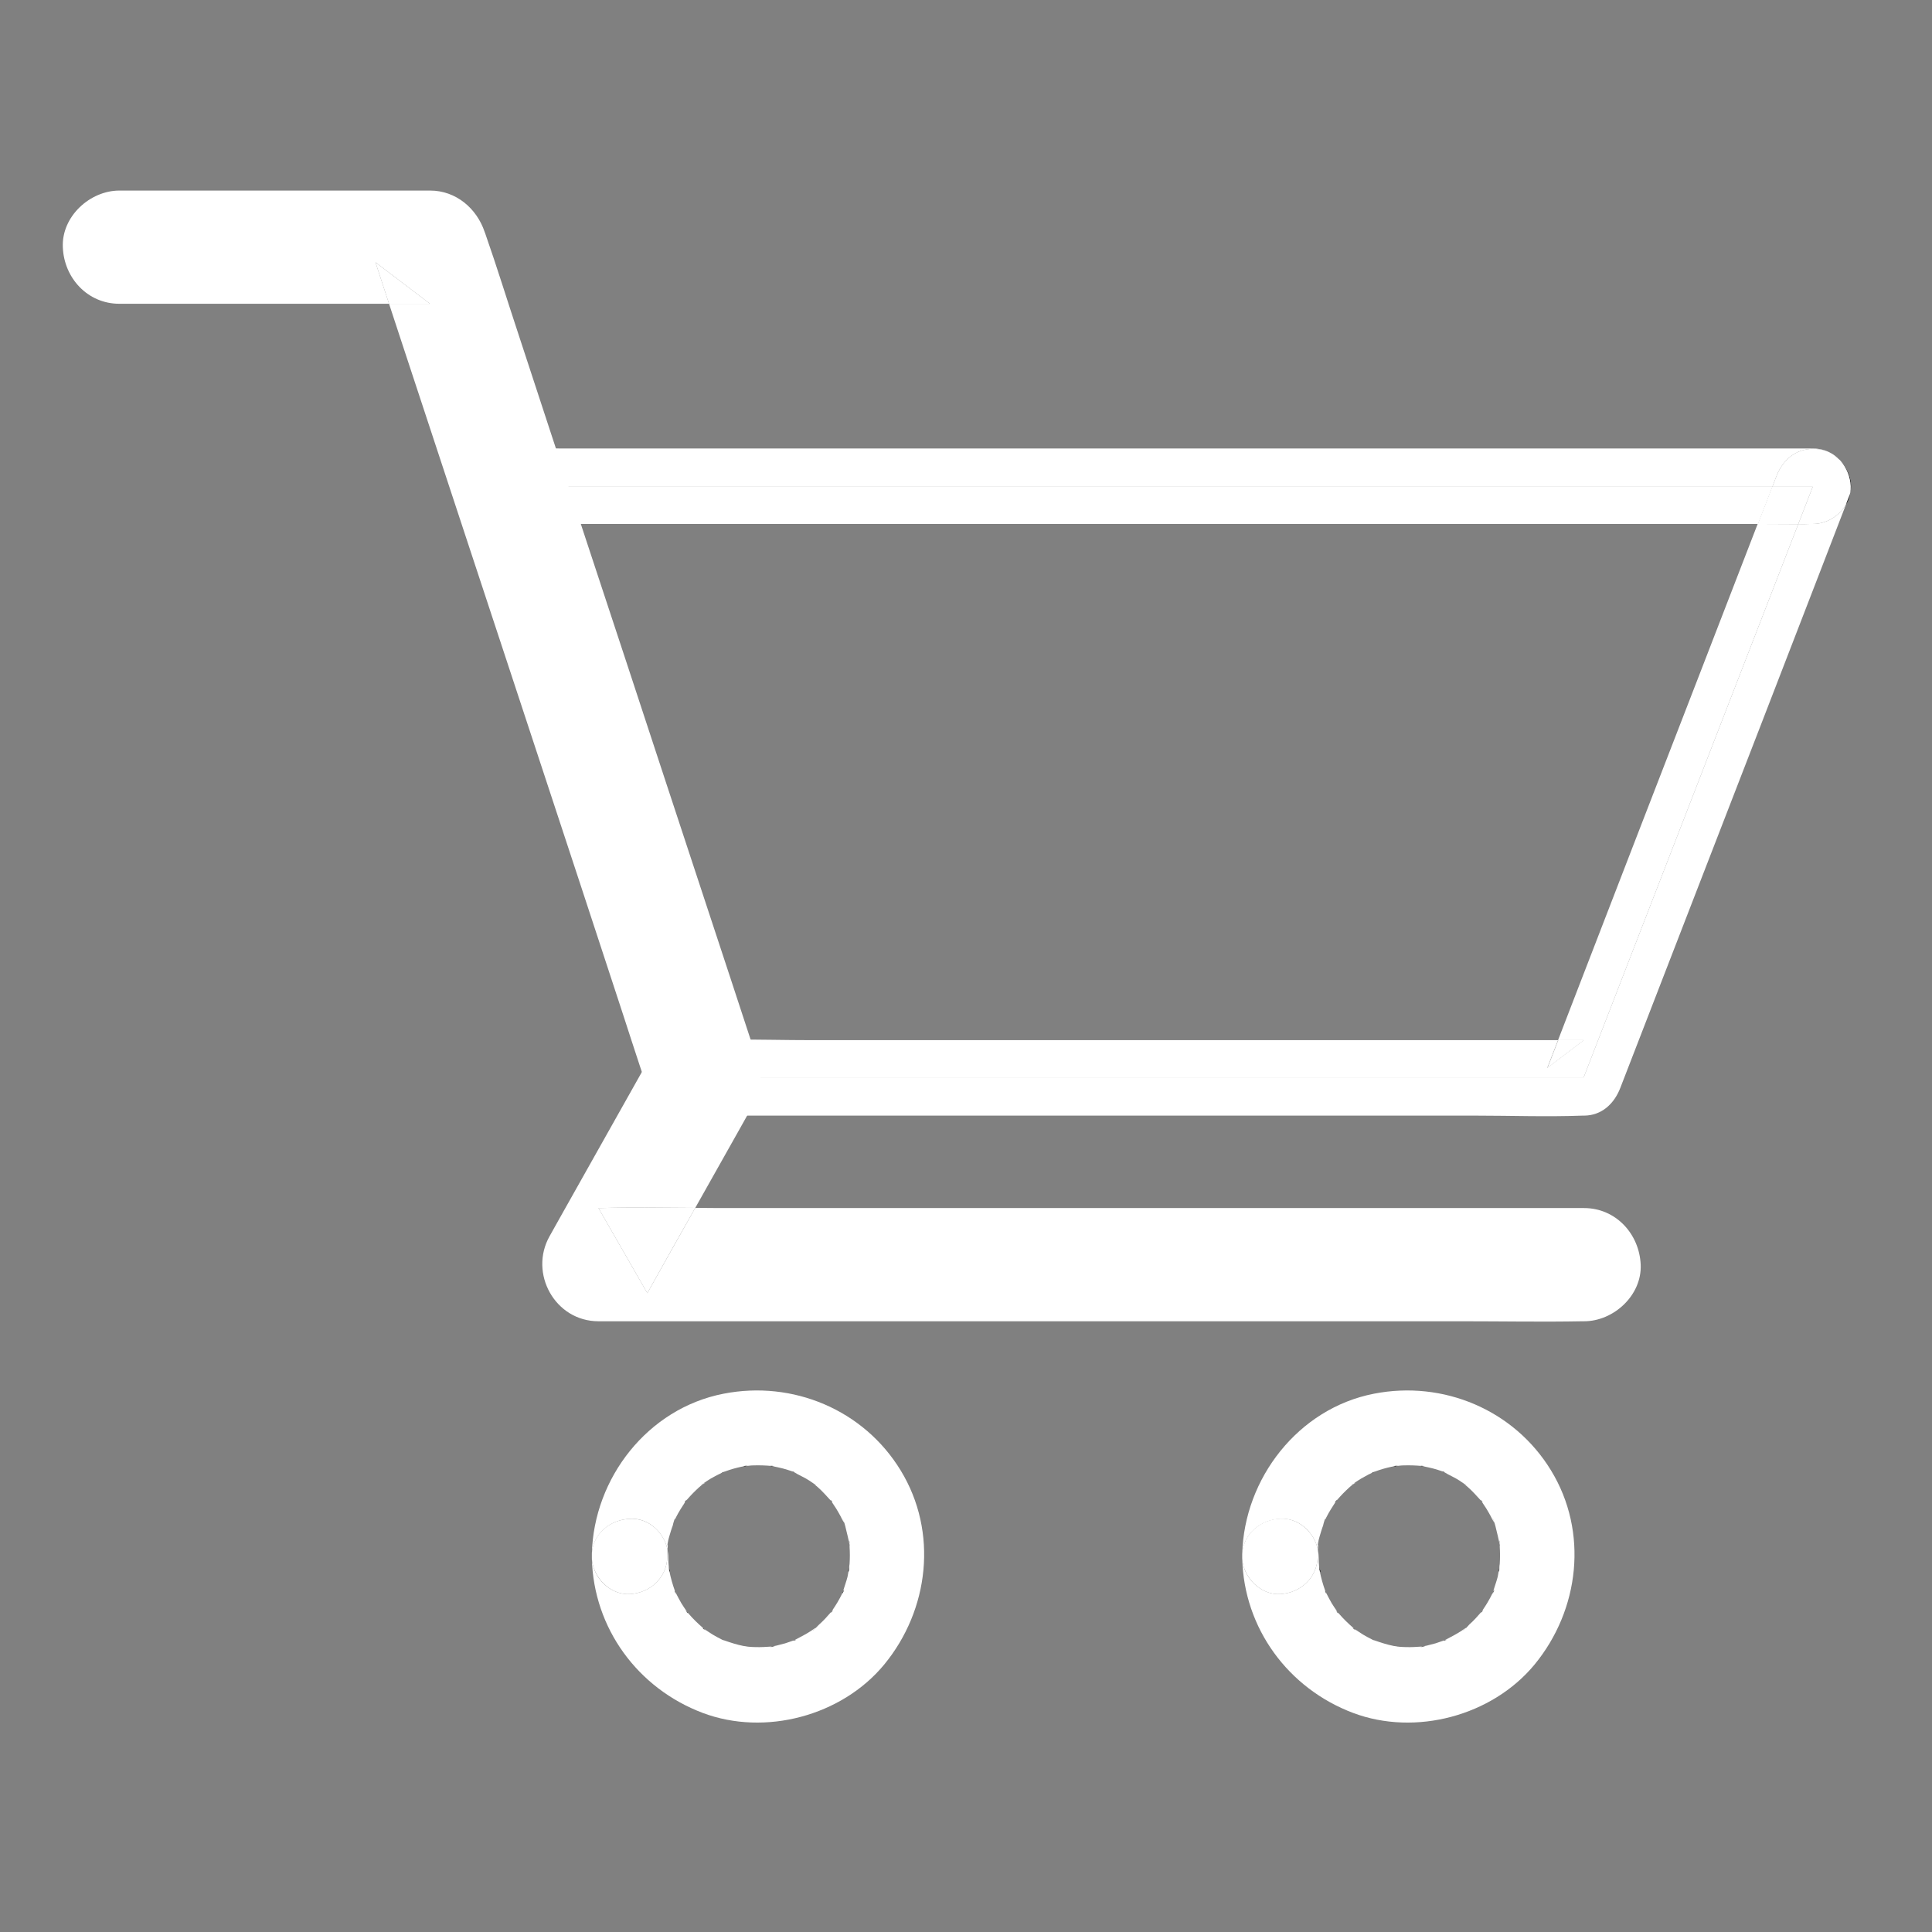 <?xml version="1.0" encoding="utf-8"?>
<!-- Generator: Adobe Illustrator 24.0.0, SVG Export Plug-In . SVG Version: 6.00 Build 0)  -->
<svg version="1.1" xmlns="http://www.w3.org/2000/svg" xmlns:xlink="http://www.w3.org/1999/xlink" x="0px" y="0px"
	 viewBox="0 0 1024 1024" style="enable-background:new 0 0 1024 1024;" xml:space="preserve">
<rect x="0" y="0" width="1024" height="1024" fill="#808080" stroke="none"/>
<style type="text/css">
	.st0{display:none;}
	.st1{display:inline;fill:none;stroke:#FF0A0A;stroke-width:20;stroke-miterlimit:10;}
	.st2{display:inline;fill:none;stroke:#FF0A0A;stroke-width:100;stroke-miterlimit:10;}
	.st3{display:inline;fill:none;stroke:#231F20;stroke-linecap:round;stroke-miterlimit:10;}
	.st4{display:inline;fill:#FF0000;stroke:#FF0A0A;stroke-width:100;stroke-miterlimit:10;}
	.st5{fill:#FFFFFF;}
</style>
<g id="Layer_2" class="st0">
	<path class="st1" d="M722.1,328.8c-4.7-7.8-13.6-11.9-22-15.5c-68.9-29.5-140-59.5-214.9-59.7c-6.8,0-13.9,0.3-19.9,3.5
		c-5.7,3-9.8,8.3-13.3,13.7c-10.5,16.2-17,35-18.8,54.2"/>
	<path class="st2" d="M410.6,272.5c-7.5-4-16.4,2.1-22.3,8.2c-43.8,44.9-61.1,109.5-67.7,171.9c-3.9,36.5-4.5,74.9,10.6,108.4
		c12.4,27.5,34.3,49.5,58,68.2c57,45,127.6,74.4,200.3,75.3s146.6-28.4,193.5-83.7c34.6-40.9,53.4-94,56.2-147.5
		c2.8-53.5-9.8-107.2-32.3-155.8C770.4,239,705.8,172,624.6,142S446.1,122.8,379,177.5c-22.7,18.5-42.4,43-47.1,71.9"/>
	<path class="st2" d="M794.9,361.6c-159.5-9-324-1.3-471.3,60.6c-26.6,11.2-53.1,24.5-73.4,45s-33.9,49.5-29.8,78.2
		c6.1,42.7,47.5,70.9,87.6,86.9c59.1,23.5,124.1,32.3,187.3,25.5"/>
	<line class="st3" x1="-270.2" y1="5.3" x2="1358.4" y2="994.6"/>
	<ellipse class="st4" cx="574.4" cy="561.5" rx="857.5" ry="590.8"/>
</g>
<g id="Layer_1">
	<g id="XMLID_3_">
		<g>
			<path class="st5" d="M869.6,670.3c0.7,16.2-14.3,30-30,30c-0.3,0-0.6,0-0.9,0c-21.2,0.4-42.4,0-63.5,0c-43.5,0-87,0-130.5,0
				c-50.3,0-100.6,0-150.9,0c-41.6,0-83.1,0-124.7,0c-17.3,0-34.6,0-51.9,0c-23,0-37-25.4-25.9-45.1c2.3-4.2,4.7-8.3,7-12.5
				c16.2-28.9,32.5-57.7,48.7-86.6c8.2-14.6,26.8-18.2,41-10.8c14.5,7.6,18.5,27.3,10.8,41c-2.3,4.2-4.7,8.3-7,12.5
				c-7.8,13.8-15.5,27.6-23.3,41.4c-16.8-0.1-33.7-0.4-50.4,0.1c-0.3,0-0.6,0-0.9,0c8.6,15,17.3,30.1,25.9,45.1
				c8.4-15.1,16.9-30.1,25.4-45.2c4.4,0,8.7,0.1,13.1,0.1c43.5,0,87,0,130.5,0c50.3,0,100.6,0,150.9,0c41.6,0,83.1,0,124.7,0
				c17.3,0,34.6,0,51.9,0C856.4,640.3,868.9,654,869.6,670.3z"/>
			<path class="st5" d="M368.5,640.2c-8.5,15-17,30.1-25.4,45.2c-8.6-15-17.3-30.1-25.9-45.1c0.3,0,0.6,0,0.9,0
				C334.8,639.8,351.7,640.1,368.5,640.2z"/>
		</g>
		<g>
		</g>
	</g>
	<circle class="st0" cx="746.5" cy="824.9" r="68.1"/>
	<circle class="st0" cx="401.8" cy="824.9" r="68.1"/>
	<g id="XMLID_2_">
		<g>
			<path d="M795,818.5c0.1,0.3,0.1,0.6,0.1,0.7c0,0,0-0.1-0.1-0.4c0,0,0,0,0,0C795,818.8,795,818.7,795,818.5z"/>
			<path d="M794.8,831C794.8,831,794.8,831,794.8,831c0,0.1,0,0.1,0,0.1c-0.2,0.6-0.4,1.3-0.5,2C794.2,833,794.3,832.3,794.8,831z"
				/>
			<path d="M791.8,843.1c1.3-2.3-1.3,3.6-0.5,1.1c0-0.1,0.1-0.2,0.1-0.3C791.5,843.6,791.7,843.3,791.8,843.1z"/>
			<path d="M785.6,854.1c2.1-2.4-1.5,2.4-0.2,0.2c0,0,0,0,0,0C785.5,854.2,785.5,854.2,785.6,854.1z"/>
			<path d="M785.3,795.6C783.8,793.3,787.4,797.9,785.3,795.6C785.3,795.6,785.3,795.6,785.3,795.6z"/>
			<path d="M777.3,862.8c0.3-0.2,0.1,0-0.3,0.3C777,863,777.1,862.9,777.3,862.8C777.3,862.8,777.3,862.8,777.3,862.8z"/>
			<path d="M776.1,786.4C778.2,787.3,776.7,786.9,776.1,786.4c-0.1,0-0.1,0-0.1,0c0,0,0,0,0,0c0,0,0,0-0.1,0
				C776,786.3,776,786.4,776.1,786.4z"/>
			<path d="M776,786.4c0,0-0.1,0-0.1-0.1C775.8,786.3,775.9,786.3,776,786.4C775.9,786.3,775.9,786.3,776,786.4z"/>
			<path d="M775.5,786c0.1,0.1,0.2,0.2,0.4,0.2C774.7,785.8,775,785.8,775.5,786C775.4,786,775.4,786,775.5,786
				C775.5,786,775.5,786,775.5,786z"/>
			<path d="M765.7,869.5C769,868.3,763.5,870.7,765.7,869.5L765.7,869.5z"/>
			<path d="M764.5,779.8c0.1,0,0.7,0.3,1.2,0.6c-0.1,0-0.3-0.1-0.4-0.1c-0.1,0-0.2-0.1-0.2-0.1C764.7,779.9,764.5,779.8,764.5,779.8
				z"/>
			<path d="M754.9,872.7c2.5-0.2-4.6,0.9-1,0.1C754.3,872.8,754.6,872.7,754.9,872.7z"/>
			<path d="M753.5,777.1c-2.2-0.5,3.6,0.3,0.2,0C753.6,777.1,753.5,777.1,753.5,777.1z"/>
			<path d="M741.4,872.9c0,0-0.4,0-1.3-0.1c0,0,0,0-0.1,0c0.1,0,0.1,0,0.2,0C740.6,872.8,741,872.8,741.4,872.9
				C741.4,872.9,741.4,872.9,741.4,872.9z"/>
			<path d="M738.4,777.2c0,0,4.1-0.7,1.9-0.2c-0.3,0.1-0.5,0.1-0.8,0.2C739.1,777.2,738.8,777.2,738.4,777.2z"/>
			<path d="M729.1,869.9c-0.1,0-0.2-0.1-0.3-0.1C728.9,869.8,729,869.8,729.1,869.9z"/>
			<path d="M728.8,869.7c-0.1-0.1-0.3-0.1-0.5-0.2c-0.2-0.1-0.3-0.2-0.5-0.2c0.1,0,0.2,0.1,0.2,0.1c0,0,0.1,0,0.1,0.1
				C728.4,869.5,728.6,869.6,728.8,869.7z"/>
			<path d="M727.9,780.3c0.8-0.4,1.2-0.5,1.3-0.6c-0.1,0.1-1,0.5-1.3,0.7c-0.1,0.1-0.2,0.1-0.3,0.2c0,0,0,0,0,0
				C726.7,780.9,726.3,781.1,727.9,780.3z"/>
			<path d="M727.6,869.2c-0.1,0-0.1-0.1-0.2-0.1C727.5,869.1,727.5,869.1,727.6,869.2z"/>
			<path d="M717.6,863.2c0.5,0.5,1.2,1.1,1.4,1.1C718.5,864.3,716.2,862.4,717.6,863.2C717.6,863.2,717.6,863.2,717.6,863.2z"/>
			<path d="M717.7,786.2c0,0-0.1,0.1-0.1,0.1c-0.7,0.5-2.3,0.9-0.1,0C717.6,786.3,717.7,786.2,717.7,786.2z"/>
			<path d="M709,854.6c0.9,1.5-1.1-1-1.1-1.4C707.9,853.4,708.5,854.1,709,854.6z"/>
			<path d="M708.2,795.6C705.9,798.2,709.8,793.1,708.2,795.6L708.2,795.6z"/>
			<path d="M702.6,843.7C703.7,846.8,701.5,841.7,702.6,843.7L702.6,843.7z"/>
			<path d="M699.3,831.1c0.9,2.2,0.6,2.4,0.2,1.5c0,0,0,0,0,0C699.4,832.2,699.4,831.6,699.3,831.1z"/>
			<path d="M699.3,831.1c0,0,0-0.1-0.1-0.2c0,0,0,0,0,0C699.2,831,699.2,831.1,699.3,831.1z"/>
			<path d="M699.2,831c0,0,0-0.1-0.1-0.2C699.1,830.8,699.2,830.9,699.2,831C699.2,831,699.2,831,699.2,831z"/>
			<path class="st5" d="M765.8,780.4c0.6,0.3,1.1,0.5,1,0.4C766.8,780.8,766.3,780.6,765.8,780.4z M776.9,863.1
				c-0.6,0.5-1.6,1.1-1.6,1.1C775.6,864.2,776.3,863.7,776.9,863.1z M739.9,872.8C737.6,872.5,739.2,872.7,739.9,872.8L739.9,872.8z
				 M727.6,869.2c-0.1,0-0.1-0.1-0.2-0.1C727.5,869.1,727.5,869.1,727.6,869.2z M729.1,869.9c-0.1,0-0.2-0.1-0.3-0.1
				C728.9,869.8,729,869.9,729.1,869.9z M717.5,786.3C715.3,787.2,716.9,786.8,717.5,786.3c0.2,0,0.2-0.1,0.2-0.1
				c2.2-0.9-0.6,0.4-1.2,1c-0.5,0.4-1,0.9-1.5,1.3c-1.1,1-2.2,2.1-3.3,3.2c-1.1,1.1-2.1,2.3-3.1,3.4c-0.2,0.2-0.3,0.4-0.4,0.5
				c1.6-2.5-2.3,2.6,0,0c0,0,0,0.1-0.1,0.1c-1.8,2.8-3.6,5.5-5.1,8.5c-0.3,0.8-0.7,1.6-1.1,2.4c-0.2,0.4-0.3,0.5-0.3,0.6
				c0,0,0,0,0,0c0.1-0.3,1.2-2.3,1-2.3c-0.4,0.1-0.7,1.2-1,2.3c0,0,0,0,0,0c-0.2,0.9-0.4,1.8-0.6,2.1c-0.3,0.8-3.1,9.4-2.4,9.8
				c0.1,0.1,0.2-1.8,0.3-2.5c0,0.2,0,0.6-0.1,1.3c-0.1,0.7-0.2,1.4-0.2,2.1c0,0.5-0.1,0.9-0.1,1.4c-1.8-9.1-10-16.9-19.6-16.4
				c-10.8,0.3-19.9,8.1-20.5,18.7c1-40.1,29.7-77.2,69.8-85c36.7-7.2,74.3,8.5,93.9,40.7c19.9,32.6,15.1,73.9-8.8,102.9
				c-22.5,27.2-63.1,38-96.1,25.6c-34.5-13-57.9-44.9-58.8-81.9c0.5,10.1,9.7,19.4,20,18.9c10.9-0.5,19.9-8.8,20-20
				c0-1.1,0-2.3,0.1-3.5c0.2,1.2,0.4,2.4,0.4,3.6c0,2,0.1,4,0.3,5.9c0,0,0-0.1-0.1-0.1c0,0.1,0.1,0.1,0.1,0.2c0,0.1,0,0.2,0,0.3
				c0,0.6,0.2,1,0.3,1.4c0,0,0,0,0,0c0,0,0,0.1,0,0.1c0.7,3.6,1.7,7,2.9,10.4c0.1,0.2,0.1,0.3,0.2,0.5c-1.1-2,1.1,3.2,0,0
				c0.1,0.2,0.3,0.5,0.4,0.8c0.9,1.7,1.8,3.5,2.8,5.2c0.9,1.5,1.9,2.9,2.9,4.4c0.1,0.2,0.2,0.4,0.3,0.5c-0.5-0.5-1.1-1.2-1.1-1.4
				c0,0.4,2,2.9,1.1,1.4c0.3,0.3,0.6,0.6,0.6,0.6c2.3,2.7,4.8,5.1,7.4,7.4c0.1,0.1,0.3,0.3,0.6,0.6c-1.4-0.8,0.9,1.1,1.4,1.1
				c-0.3,0-0.9-0.6-1.4-1.1c0.1,0.1,0.3,0.2,0.5,0.3c1.5,1,2.9,2,4.4,2.9c1.5,0.9,3,1.7,4.6,2.5c0.2,0.1,0.5,0.3,0.9,0.4
				c-0.1,0-0.1-0.1-0.2-0.1c0.1,0.1,0.3,0.1,0.5,0.2c0.2,0.1,0.4,0.2,0.5,0.2c-0.2-0.1-0.4-0.2-0.7-0.3c0.1,0,0.2,0.1,0.3,0.1
				c3.4,1.2,6.8,2.3,10.3,3c0.5,0.1,2.4,0.3,2.7,0.4c-0.4,0-0.8-0.1-1.2-0.1c0,0-0.1,0-0.2,0c0,0,0,0,0.1,0c0.9,0.1,1.3,0.1,1.3,0.1
				c1.3,0.1,2.5,0.2,3.7,0.2c3,0.1,5.9-0.1,8.8-0.3c-3.6,0.8,3.5-0.3,1-0.1c-0.3,0-0.6,0.1-1,0.1c0.1,0,0.2-0.1,0.4-0.1
				c0.7-0.1,1.3-0.3,2-0.4c1.6-0.4,3.1-0.8,4.6-1.2c1.5-0.5,2.9-1,4.4-1.5c0.2,0,0.3-0.1,0.4-0.1c-2.2,1.2,3.3-1.1,0,0
				c0.1-0.1,0.2-0.1,0.3-0.2c2.9-1.5,5.8-3,8.6-4.8c0.5-0.4,1-0.7,1.6-1.1c0.5-0.3,0.8-0.5,1-0.6c-0.1,0.1-0.2,0.2-0.3,0.3
				c0.4-0.3,0.7-0.5,0.3-0.3c0.7-0.7,1.4-1.4,1.5-1.6c2.4-2.1,4.5-4.5,6.6-6.9c-1.3,2.2,2.3-2.6,0.2-0.2c0,0.1-0.1,0.1-0.2,0.2
				c0.1-0.2,0.3-0.5,0.6-0.9c0.9-1.3,1.7-2.6,2.5-3.9c0.9-1.5,1.7-3,2.5-4.6c0.1-0.3,0.2-0.7,0.4-1c0,0.1-0.1,0.2-0.1,0.3
				c-0.8,2.5,1.8-3.4,0.5-1.1c-0.1,0.2-0.3,0.5-0.4,0.8c0.8-2.7,1.8-5.3,2.5-8c0.2-0.8,0.3-1.9,0.5-2.8c0.1,0.1,0.4-0.3,0.4-1.3
				c0-0.3,0-0.5,0-0.7c0,0,0,0,0,0c0-0.2,0.1-0.3,0.2-0.5c-0.1,0.1-0.1,0.3-0.2,0.4c0-0.7,0.1-1.3,0.2-2c0.2-3,0.2-6.1,0-9.1
				c0-0.2,0-0.6,0-1c0,0.2,0.1,0.3,0.1,0.4c0-0.1,0-0.3-0.1-0.7c0-0.8,0-1.8-0.3-2c0,0,0.2,1.3,0.3,2c0,0.1,0,0.2,0,0.3
				c-0.1-0.2-0.1-0.6-0.2-1c-0.3-1.3-0.6-2.7-0.9-4c-0.4-1.3-1.7-8.3-2.8-8.9c0.5,0.5,1.9,3.9,0,0.5c-0.3-0.6-0.6-1.2-0.9-1.8
				c-0.7-1.3-1.5-2.7-2.3-4c-0.8-1.3-1.7-2.5-2.5-3.8c0-0.1-0.1-0.1-0.1-0.2c2.1,2.3-1.5-2.3,0,0c-0.1-0.1-0.2-0.3-0.4-0.4
				c-2.2-2.4-4.3-4.8-6.8-7c-0.7-0.6-1.3-1.1-2-1.7c0,0-0.1-0.1-0.1-0.1c0.7,0.5,2.2,0.9,0.1,0c-0.1,0-0.1-0.1-0.2-0.1
				c-0.1-0.1-0.3-0.2-0.4-0.3c0,0,0,0,0,0c0,0,0,0,0,0c-0.6-0.4-1.1-0.7-1.6-1.1c-2.7-1.8-5.7-3-8.5-4.7c0.1,0.1,0.3,0.1,0.4,0.1
				c-0.5-0.3-1.1-0.6-1.2-0.6c0,0,0.2,0.1,0.6,0.3c0.1,0.1,0.2,0.1,0.2,0.1c-0.5-0.1-0.9-0.3-1-0.3c-1.5-0.5-3-1-4.5-1.4
				c-1.8-0.4-3.5-0.9-5.3-1.2c-0.5-0.1-0.8-0.2-1-0.2c0.1,0,0.2,0,0.2,0c3.3,0.3-2.4-0.5-0.2,0c-3.2-0.3-6.3-0.4-9.6-0.3
				c-1.5,0-3,0.3-4.4,0.4c0.3,0,0.6-0.1,0.8-0.2c2.2-0.5-1.9,0.2-1.9,0.2c0.3,0,0.7,0,1.1,0c-0.6,0.1-1.3,0.2-1.9,0.3
				c-2.8,0.6-5.7,1.4-8.4,2.4c-0.1,0-1,0.4-1.6,0.7c0.1,0,0.2-0.1,0.3-0.2c0.3-0.2,1.1-0.6,1.3-0.7c-0.1,0-0.4,0.2-1.3,0.6
				c-1.6,0.8-1.2,0.6-0.4,0.3c-1.5,0.7-3,1.4-4.3,2.2c-1.2,0.6-2.3,1.3-3.4,2c-0.8,0.5-1.4,0.9-2.1,1.4
				C717.7,786.2,717.6,786.3,717.5,786.3z"/>
			<path class="st5" d="M698.5,821.4c-0.1,1.2-0.1,2.4-0.1,3.5c-0.1,11.2-9.1,19.5-20,20c-10.3,0.5-19.4-8.8-20-18.9
				c0-0.3,0-0.6,0-1c0-0.1,0-0.1,0-0.2s0-0.1,0-0.2c0-0.3,0-0.7,0-1c0.6-10.6,9.7-18.4,20.5-18.7
				C688.5,804.6,696.7,812.3,698.5,821.4z"/>
			<path d="M450.3,818.5c0.1,0.3,0.1,0.6,0.1,0.7c0,0,0-0.1-0.1-0.4c0,0,0,0,0,0C450.3,818.8,450.3,818.7,450.3,818.5z"/>
			<path d="M450.1,831C450.1,831,450.1,831,450.1,831c0,0.1,0,0.1,0,0.1c-0.2,0.6-0.4,1.3-0.5,2C449.5,833,449.5,832.3,450.1,831z"
				/>
			<path d="M447.1,843.1c1.3-2.3-1.3,3.6-0.5,1.1c0-0.1,0.1-0.2,0.1-0.3C446.8,843.6,447,843.3,447.1,843.1z"/>
			<path d="M440.9,854.1c2.1-2.4-1.5,2.4-0.2,0.2c0,0,0,0,0,0C440.8,854.2,440.9,854.2,440.9,854.1z"/>
			<path d="M440.6,795.6C439.1,793.3,442.7,797.9,440.6,795.6C440.6,795.6,440.6,795.6,440.6,795.6z"/>
			<path d="M432.5,862.8c0.3-0.2,0.1,0-0.3,0.3C432.3,863,432.4,862.9,432.5,862.8C432.5,862.8,432.5,862.8,432.5,862.8z"/>
			<path d="M431.4,786.4c2.1,0.9,0.6,0.5-0.1,0c0,0,0,0,0,0c0,0,0,0,0,0c0,0,0,0-0.1,0C431.3,786.3,431.3,786.4,431.4,786.4z"/>
			<path d="M431.3,786.4c0,0-0.1,0-0.1-0.1C431.1,786.3,431.2,786.3,431.3,786.4C431.2,786.3,431.2,786.3,431.3,786.4z"/>
			<path d="M430.8,786c0.1,0.1,0.2,0.2,0.4,0.2C430,785.8,430.3,785.8,430.8,786C430.7,786,430.7,786,430.8,786
				C430.8,786,430.8,786,430.8,786z"/>
			<path d="M421,869.5C424.3,868.3,418.8,870.7,421,869.5L421,869.5z"/>
			<path d="M420.4,780.1c-0.4-0.2-0.5-0.3-0.6-0.3c0.1,0,0.7,0.3,1.2,0.6c-0.1,0-0.3-0.1-0.4-0.1
				C420.5,780.2,420.5,780.2,420.4,780.1z"/>
			<path d="M410.2,872.7c2.5-0.2-4.6,0.9-1,0.1C409.6,872.8,409.9,872.7,410.2,872.7z"/>
			<path d="M408.8,777.1c-2.2-0.5,3.6,0.3,0.2,0C408.9,777.1,408.8,777.1,408.8,777.1z"/>
			<path class="st5" d="M401.9,563.4c5.2,16-6.2,32.1-21,36.9c-15.9,5.1-32-6.1-36.9-21c-0.1-0.3-0.2-0.5-0.3-0.8
				c-6.1-17.7-11.7-35.6-17.6-53.4c-12-36.7-24.1-73.4-36.2-110.1c-13.9-42.3-27.9-84.6-41.8-126.8c-11.6-35.1-23.1-70.2-34.7-105.3
				c-2.4-7.3-4.8-14.6-7.2-21.9c0.3,0,0.7,0,1,0c6.9,0,13.8,0,20.7,0c-9.6-7.3-19.3-14.7-28.9-22c2.4,7.3,4.8,14.7,7.2,22
				c-47.7,0-95.3,0-143,0c-16.8,0-29.3-13.7-29.9-30c-0.7-16.2,14.3-30,30-30c6.9,0,13.8,0,20.7,0c48,0,96,0,144,0
				c13.6,0,24.7,9.4,28.9,22c0.1,0.3,0.2,0.5,0.3,0.8c6.2,17.7,11.7,35.6,17.6,53.4c12,36.7,24.1,73.4,36.2,110.1
				c14,42.3,27.9,84.6,41.8,126.9c11.6,35.1,23.1,70.2,34.7,105.3C392.3,534.2,397.1,548.8,401.9,563.4z"/>
			<path d="M396.7,872.9c0,0-0.4,0-1.3-0.1c0,0,0,0-0.1,0c0.1,0,0.1,0,0.2,0C395.9,872.8,396.3,872.8,396.7,872.9
				C396.7,872.9,396.7,872.9,396.7,872.9z"/>
			<path d="M393.7,777.2c0,0,4.1-0.7,1.9-0.2c-0.3,0.1-0.6,0.1-0.8,0.2C394.4,777.2,394,777.2,393.7,777.2z"/>
			<path d="M384.4,869.9c-0.1,0-0.2-0.1-0.3-0.1C384.2,869.8,384.3,869.8,384.4,869.9z"/>
			<path d="M384.1,869.7c-0.1-0.1-0.3-0.1-0.5-0.2c-0.2-0.1-0.4-0.2-0.5-0.2c0.1,0,0.2,0.1,0.2,0.1c0,0,0.1,0,0.1,0.1
				C383.7,869.5,383.9,869.6,384.1,869.7z"/>
			<path d="M383.2,780.3c0.8-0.4,1.2-0.5,1.3-0.6c-0.1,0.1-1,0.5-1.3,0.7c-0.1,0.1-0.2,0.1-0.3,0.2c0,0,0,0,0,0
				C382,780.9,381.6,781.1,383.2,780.3z"/>
			<path d="M382.9,869.2c-0.1,0-0.1-0.1-0.2-0.1C382.8,869.1,382.8,869.1,382.9,869.2z"/>
			<path d="M372.9,863.2c0.5,0.5,1.2,1.1,1.4,1.1C373.8,864.3,371.5,862.4,372.9,863.2C372.9,863.2,372.9,863.2,372.9,863.2z"/>
			<path d="M373,786.2c-0.1,0-0.1,0.1-0.1,0.1c-0.7,0.5-2.3,0.9-0.1,0C372.9,786.3,373,786.2,373,786.2z"/>
			<path d="M364.3,854.6c0.9,1.5-1.1-1-1.1-1.4C363.2,853.4,363.8,854.1,364.3,854.6z"/>
			<path d="M363.5,795.6C361.2,798.2,365.1,793.1,363.5,795.6L363.5,795.6z"/>
			<path d="M357.9,843.7C359,846.8,356.8,841.7,357.9,843.7L357.9,843.7z"/>
			<path d="M354.5,831.1c0.9,2.2,0.6,2.4,0.2,1.5c0,0,0,0,0,0C354.7,832.2,354.7,831.6,354.5,831.1z"/>
			<path d="M354.5,831.1c0,0,0-0.1-0.1-0.2c0,0,0,0,0,0C354.5,831,354.5,831.1,354.5,831.1z"/>
			<path d="M354.5,831c0,0,0-0.1-0.1-0.2C354.4,830.8,354.5,830.9,354.5,831C354.5,831,354.5,831,354.5,831z"/>
			<path class="st5" d="M432.2,863.1c-0.6,0.5-1.6,1.1-1.6,1.1C430.9,864.2,431.6,863.7,432.2,863.1z M382.9,869.2
				c-0.1,0-0.1-0.1-0.2-0.1C382.8,869.1,382.8,869.1,382.9,869.2z M395.2,872.8C392.9,872.5,394.5,872.7,395.2,872.8L395.2,872.8z
				 M421.1,780.4c0.6,0.3,1.1,0.5,1,0.4C422,780.8,421.6,780.6,421.1,780.4z M384.4,869.9c-0.1,0-0.2-0.1-0.3-0.1
				C384.2,869.8,384.3,869.9,384.4,869.9z M372.8,786.3c-2.2,0.9-0.6,0.5,0.1,0c0.1,0,0.1-0.1,0.1-0.1c2.2-0.9-0.6,0.4-1.2,1
				c-0.5,0.4-1,0.9-1.5,1.3c-1.1,1-2.2,2.1-3.3,3.2c-1.1,1.1-2.1,2.3-3.1,3.4c-0.2,0.2-0.3,0.4-0.4,0.5c1.6-2.5-2.3,2.6,0,0
				c0,0,0,0.1-0.1,0.1c-1.8,2.8-3.6,5.5-5.1,8.5c-0.3,0.8-0.7,1.6-1.1,2.4c-0.2,0.4-0.3,0.5-0.3,0.6c0,0,0,0,0,0
				c0.1-0.3,1.2-2.3,1-2.3c-0.4,0.1-0.7,1.2-1,2.3c0,0,0,0,0,0c-0.2,0.9-0.4,1.8-0.6,2.1c-0.3,0.8-3.1,9.4-2.4,9.8
				c0.1,0.1,0.2-1.8,0.3-2.5c0,0.2,0,0.6-0.1,1.3c-0.1,0.7-0.2,1.4-0.2,2.1c0,0.5-0.1,0.9-0.1,1.4c-1.8-9.1-10-16.9-19.6-16.4
				c-10.8,0.3-19.9,8-20.5,18.5c1-40.1,29.6-77,69.8-84.8c36.7-7.2,74.3,8.5,93.9,40.7c19.9,32.6,15.1,73.9-8.8,102.9
				c-22.5,27.2-63.1,38-96.1,25.6c-34.5-13-57.9-44.9-58.8-81.9c0.5,10.1,9.6,19.4,20,18.9c10.9-0.5,19.9-8.8,20-20
				c0-1.1,0-2.3,0.1-3.5c0.2,1.2,0.4,2.4,0.4,3.6c0,2,0.1,4,0.3,5.9c0,0,0-0.1-0.1-0.1c0,0.1,0.1,0.1,0.1,0.2c0,0.1,0,0.2,0,0.3
				c0,0.6,0.2,1,0.3,1.4c0,0,0,0,0,0c0,0,0,0.1,0,0.1c0.7,3.6,1.7,7,2.9,10.4c0.1,0.2,0.1,0.3,0.2,0.5c-1.1-2,1.1,3.2,0,0
				c0.1,0.2,0.3,0.5,0.4,0.8c0.9,1.7,1.8,3.5,2.8,5.2c0.9,1.5,1.9,2.9,2.9,4.4c0.1,0.2,0.2,0.4,0.3,0.5c-0.5-0.5-1.1-1.2-1.1-1.4
				c0,0.4,2,2.9,1.1,1.4c0.3,0.3,0.6,0.6,0.6,0.6c2.3,2.7,4.8,5.1,7.4,7.4c0.1,0.1,0.3,0.3,0.6,0.6c-1.4-0.8,0.9,1.1,1.4,1.1
				c-0.3,0-0.9-0.6-1.4-1.1c0.1,0.1,0.3,0.2,0.5,0.3c1.5,1,2.9,2,4.4,2.9c1.5,0.9,3,1.7,4.6,2.5c0.2,0.1,0.5,0.3,0.9,0.4
				c-0.1,0-0.1-0.1-0.2-0.1c0.1,0.1,0.3,0.1,0.5,0.2c0.2,0.1,0.4,0.2,0.5,0.2c-0.2-0.1-0.4-0.2-0.7-0.3c0.1,0,0.2,0.1,0.3,0.1
				c3.4,1.2,6.8,2.3,10.3,3c0.5,0.1,2.4,0.3,2.7,0.4c-0.4,0-0.8-0.1-1.2-0.1c0,0-0.1,0-0.2,0c0,0,0.1,0,0.1,0
				c0.9,0.1,1.3,0.1,1.3,0.1c1.3,0.1,2.5,0.2,3.7,0.2c3,0.1,5.9-0.1,8.8-0.3c-3.6,0.8,3.5-0.3,1-0.1c-0.3,0-0.6,0.1-1,0.1
				c0.1,0,0.2-0.1,0.4-0.1c0.7-0.1,1.3-0.3,2-0.4c1.6-0.4,3.1-0.8,4.6-1.2c1.5-0.5,2.9-1,4.4-1.5c0.1,0,0.3-0.1,0.4-0.1
				c-2.2,1.2,3.3-1.1,0,0c0.1-0.1,0.2-0.1,0.3-0.2c2.9-1.5,5.8-3,8.6-4.8c0.5-0.4,1-0.7,1.6-1.1c0.5-0.3,0.9-0.5,1-0.6
				c-0.1,0.1-0.2,0.2-0.3,0.3c0.4-0.3,0.7-0.5,0.3-0.3c0.7-0.7,1.4-1.4,1.6-1.6c2.4-2.1,4.5-4.5,6.6-6.9c-1.3,2.2,2.3-2.6,0.2-0.2
				c0,0.1-0.1,0.1-0.2,0.2c0.1-0.2,0.3-0.5,0.6-0.9c0.9-1.3,1.7-2.6,2.5-3.9c0.9-1.5,1.7-3,2.5-4.6c0.1-0.3,0.2-0.7,0.4-1
				c0,0.1-0.1,0.2-0.1,0.3c-0.8,2.5,1.8-3.4,0.5-1.1c-0.1,0.2-0.3,0.5-0.4,0.8c0.8-2.7,1.8-5.3,2.5-8c0.2-0.8,0.3-1.9,0.5-2.8
				c0.1,0.1,0.4-0.3,0.4-1.3c0-0.3,0-0.5,0-0.7c0,0,0,0,0,0c0.1-0.2,0.1-0.3,0.2-0.5c-0.1,0.1-0.1,0.3-0.2,0.4c0-0.7,0.1-1.3,0.2-2
				c0.2-3,0.2-6.1,0-9.1c0-0.2,0-0.6,0-1c0.1,0.2,0.1,0.3,0.1,0.4c0-0.1,0-0.3-0.1-0.7c0-0.8,0-1.8-0.3-2c0,0,0.2,1.3,0.3,2
				c0,0.1,0,0.2,0,0.3c0-0.2-0.1-0.6-0.2-1c-0.3-1.3-0.6-2.7-0.9-4c-0.4-1.3-1.7-8.3-2.8-8.9c0.6,0.5,1.9,3.9,0,0.5
				c-0.3-0.6-0.6-1.2-0.9-1.8c-0.7-1.3-1.5-2.7-2.3-4c-0.8-1.3-1.7-2.5-2.5-3.8c0-0.1-0.1-0.1-0.1-0.2c2.1,2.3-1.5-2.3,0,0
				c-0.1-0.1-0.2-0.3-0.4-0.4c-2.2-2.4-4.3-4.8-6.8-7c-0.7-0.6-1.3-1.1-2-1.7c0,0-0.1-0.1-0.1-0.1c0.7,0.5,2.2,0.9,0.1,0
				c-0.1,0-0.1-0.1-0.2-0.1c-0.1-0.1-0.3-0.2-0.4-0.3c0,0,0,0,0,0c0,0,0,0,0,0c-0.6-0.4-1.1-0.7-1.6-1.1c-2.7-1.8-5.7-3-8.5-4.7
				c0.1,0.1,0.3,0.1,0.4,0.1c-0.5-0.3-1.1-0.6-1.2-0.6c0,0,0.2,0.1,0.6,0.3c0.1,0.1,0.1,0.1,0.2,0.1c-0.5-0.1-0.9-0.3-1-0.3
				c-1.5-0.5-3-1-4.5-1.4c-1.8-0.4-3.5-0.9-5.3-1.2c-0.5-0.1-0.8-0.2-1-0.2c0.1,0,0.2,0,0.2,0c3.3,0.3-2.4-0.5-0.2,0
				c-3.2-0.3-6.3-0.4-9.6-0.3c-1.5,0-3,0.3-4.4,0.4c0.3,0,0.6-0.1,0.8-0.2c2.2-0.5-1.9,0.2-1.9,0.2c0.3,0,0.7,0,1.1,0
				c-0.6,0.1-1.3,0.2-1.9,0.3c-2.8,0.6-5.7,1.4-8.4,2.4c-0.1,0-1,0.4-1.6,0.7c0.1,0,0.2-0.1,0.3-0.2c0.3-0.2,1.1-0.6,1.3-0.7
				c-0.1,0-0.4,0.2-1.3,0.6c-1.6,0.8-1.2,0.6-0.4,0.3c-1.5,0.7-3,1.4-4.4,2.2c-1.2,0.6-2.3,1.3-3.4,2c-0.8,0.5-1.4,0.9-2.1,1.4
				C373,786.2,372.9,786.3,372.8,786.3z"/>
			<path class="st5" d="M353.8,821.4c-0.1,1.2-0.1,2.4-0.1,3.5c-0.1,11.2-9.1,19.5-20,20c-10.3,0.5-19.4-8.8-20-18.9
				c0-0.3,0-0.6,0-1c0-0.1,0-0.1,0-0.2c0-0.4,0-0.8,0-1.2c0,0,0-0.1,0-0.1c0.5-10.5,9.6-18.2,20.5-18.5
				C343.9,804.6,352,812.3,353.8,821.4z"/>
			<path d="M313.7,824.9c0-0.4,0-0.8,0-1.2C313.7,824.1,313.7,824.5,313.7,824.9z"/>
			<path class="st5" d="M227.9,161c-6.9,0-13.8,0-20.7,0c-0.3,0-0.6,0-1,0c-2.4-7.3-4.8-14.7-7.2-22
				C208.6,146.3,218.3,153.7,227.9,161z"/>
		</g>
		<g>
		</g>
	</g>
	<g>
		<g id="XMLID_1_">
			<g>
				<path d="M980.7,261c0.2-1.1,0.2-2.1,0.2-3.3c-0.2-5-2.2-9.7-5.3-13.3C979.7,248.9,982,255.3,980.7,261z"/>
				<path class="st5" d="M980.9,257.7c0,1.1,0,2.2-0.2,3.3c-0.1,0.7-0.4,1.4-0.6,2.1c-0.6,1.4-1.1,2.9-1.7,4.3
					c-3.5,6.1-10.4,10.3-17.5,10.3c-0.4,0-0.8,0-1.2,0c-2.2,0-4.4,0.1-6.6,0.1l7.7-19.8h-21.4c0.7-1.8,1.4-3.7,2.1-5.5
					c4-10.5,13.1-16.6,24.6-14c1.5,0.3,3,0.9,4.4,1.7c0.2,0.1,0.5,0.3,0.7,0.4c0,0,0,0,0,0c0.4,0.3,0.9,0.6,1.3,0.9
					c0.2,0.2,0.4,0.3,0.6,0.5c0.2,0.2,0.4,0.4,0.6,0.5c0.4,0.4,0.8,0.7,1.2,1.1c0.2,0.2,0.4,0.4,0.6,0.6c0,0,0,0,0.1,0.1
					C978.7,248,980.7,252.7,980.9,257.7z"/>
				<path d="M980.1,263.1c0.3-0.7,0.5-1.4,0.6-2.1c-0.3,2.3-1.1,4.5-2.3,6.5C979,266,979.5,264.5,980.1,263.1z"/>
				<path d="M973.8,242.6c0.4,0.4,0.8,0.7,1.2,1.1C974.6,243.3,974.2,242.9,973.8,242.6z"/>
				<path d="M973.8,242.6c-0.2-0.2-0.4-0.4-0.6-0.5C973.4,242.2,973.6,242.4,973.8,242.6z"/>
				<path d="M973.2,242.1c-0.2-0.2-0.4-0.3-0.6-0.5C972.7,241.7,973,241.9,973.2,242.1z"/>
				<path d="M971.2,240.6c0.5,0.3,0.9,0.6,1.3,0.9C972.1,241.2,971.7,240.9,971.2,240.6z"/>
				<path class="st5" d="M978.4,267.4c-4.4,11.5-8.9,23-13.3,34.5c-21.7,56.3-43.5,112.5-65.3,168.8c-13.7,35.3-27.3,70.6-41,105.9
					c-3.2,8.3-9.8,14.7-19.3,14.7c-0.3,0-0.5,0-0.8,0c-18.9,0.7-37.9,0-56.7,0c-38.8,0-77.6,0-116.4,0c-44.9,0-89.8,0-134.7,0
					c-37.1,0-74.3,0-111.4,0c-15.5,0-31.1,0-46.6,0c-9.1,0-16.5-6.3-19.3-14.7c-4.3-13-8.5-25.9-12.8-38.8
					c-18.4-56.2-36.9-112.3-55.4-168.4c-11.7-35.5-23.3-70.9-35-106.4c-4.1-12.4,6.8-25.3,19.3-25.3c0.4,0,0.8,0,1.2,0
					c8.9-0.2,17.9,0,26.9,0c18.9,0,37.8,0,56.7,0c26.5,0,52.9,0,79.3,0c31.1,0,62.2,0,93.3,0c33.5,0,67.1,0,100.6,0
					c33.1,0,66.1,0,99.2,0c30.4,0,60.7,0,91,0c24.8,0,49.5,0,74.2,0c16.8,0,33.6,0,50.4,0c6.1,0,12.3,0,18.4,0
					c3.5,0,6.8,0.9,9.6,2.5c-1.4-0.8-2.9-1.4-4.4-1.7c-11.5-2.6-20.6,3.5-24.6,14c-0.7,1.8-1.4,3.7-2.1,5.5H290.9
					c-0.6-1.9-1.2-3.7-1.9-5.6c-1.4,1.9-2.8,3.7-4.3,5.6h-15l4.5,13.8c-1.5,2-3,4-4.5,6c2.2,0,4.3,0,6.5,0L372.9,571h466.5
					l113.7-293.2c2.2,0,4.4,0,6.6-0.1c0.4,0,0.8,0,1.2,0C968,277.7,974.9,273.5,978.4,267.4z"/>
				<path class="st5" d="M960.8,258l-7.7,19.8c-6.8,0-13.5-0.1-20.3-0.1c-0.3,0-0.7,0-1.1,0c2.5-6.6,5.1-13.1,7.6-19.7H960.8z"/>
				<path class="st5" d="M953.1,277.8L839.4,571H372.9l-96.7-293.3c4,0,8,0,11.9,0c3.1,0,6.1,0,9.2,0c1.5,4.5,3,9,4.5,13.5
					c18.4,56.2,36.9,112.3,55.4,168.4c10,30.5,20,60.9,30,91.4c-4.5,0-9,0.1-13.5,0.3c-0.3,0-0.5,0-0.8,0
					c6.4,4.9,12.9,9.8,19.3,14.7c-1.7-5-3.3-10-5-15c14.4-0.1,28.8,0.3,43.1,0.3c38.8,0,77.6,0,116.4,0c44.9,0,89.8,0,134.7,0
					c37.1,0,74.3,0,111.4,0c11,0,22,0,33,0c-1.9,4.9-3.8,9.8-5.7,14.7c6.4-4.9,12.9-9.8,19.3-14.7c-4.5,0-9.1,0-13.6,0
					c3.1-8,6.2-16.1,9.3-24.1c21.7-56.3,43.5-112.5,65.3-168.8c10.4-26.9,20.8-53.8,31.2-80.7c0.4,0,0.7,0,1.1,0
					C939.6,277.7,946.4,277.8,953.1,277.8z"/>
				<path class="st5" d="M939.4,258c-2.5,6.6-5.1,13.1-7.6,19.7c-18.5,0-37.1,0-55.6,0c-26.5,0-52.9,0-79.3,0c-31.1,0-62.2,0-93.3,0
					c-33.5,0-67.1,0-100.6,0c-33.1,0-66.1,0-99.2,0c-30.4,0-60.7,0-91,0c-24.8,0-49.5,0-74.2,0c-13.7,0-27.5,0-41.2,0
					c-2.2-6.6-4.3-13.1-6.5-19.7H939.4z"/>
				<path class="st5" d="M825.9,551.3c4.5,0,9.1,0,13.6,0c-6.4,4.9-12.9,9.8-19.3,14.7C822.1,561.1,824,556.2,825.9,551.3z"/>
				<path class="st5" d="M387.3,551c1.6,5,3.3,10,5,15c-6.4-4.9-12.9-9.8-19.3-14.7c0.3,0,0.5,0,0.8,0
					C378.2,551.1,382.7,551,387.3,551z"/>
				<path class="st5" d="M297.3,277.7c-3.1,0-6.1,0-9.2,0c-3.9,0-7.9,0-11.9,0l-2-6c3.5-4.6,7-9.2,10.5-13.8h6.1
					C293,264.6,295.2,271.1,297.3,277.7z"/>
				<path class="st5" d="M289,252.4c0.6,1.9,1.2,3.7,1.9,5.6h-6.1C286.2,256.1,287.6,254.3,289,252.4z"/>
				<path class="st5" d="M269.7,258h15c-3.5,4.6-7,9.2-10.5,13.8L269.7,258z"/>
				<path class="st5" d="M276.2,277.7c-2.2,0-4.3,0-6.5,0c1.5-2,3-4,4.5-6L276.2,277.7z"/>
			</g>
			<g>
			</g>
		</g>
	</g>
</g>
</svg>

